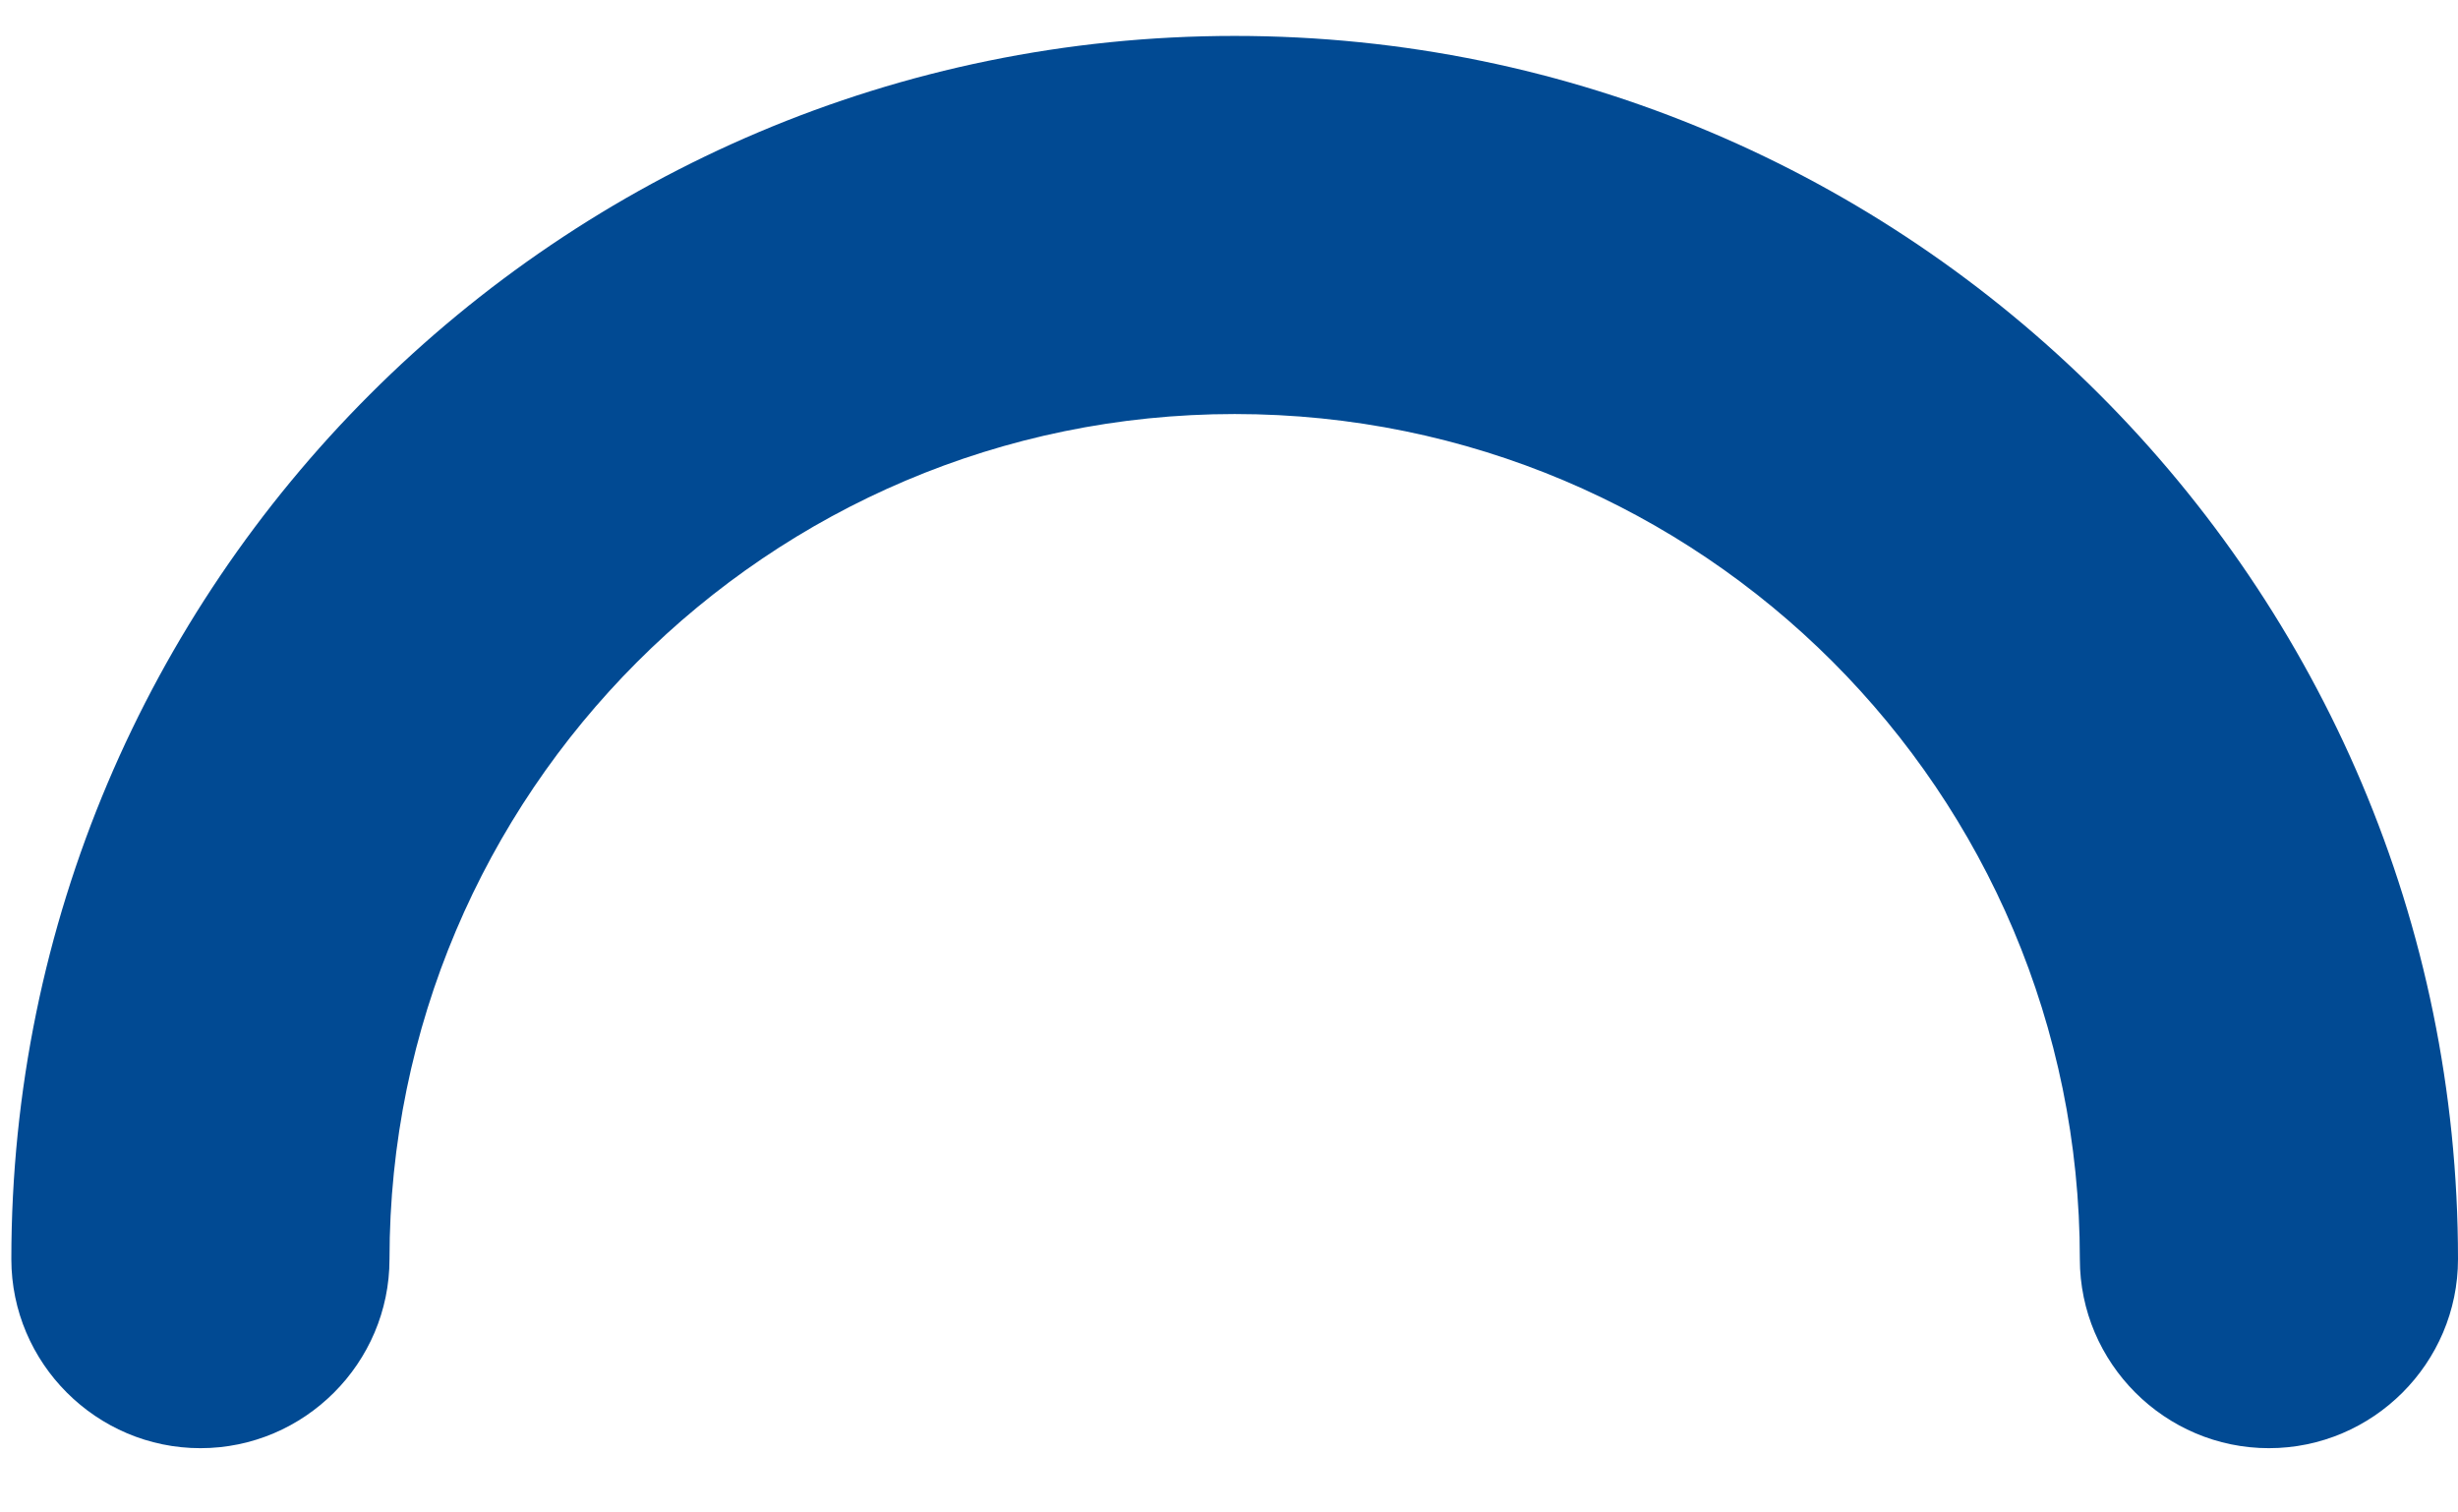 ﻿<?xml version="1.0" encoding="utf-8"?>
<svg version="1.1" xmlns:xlink="http://www.w3.org/1999/xlink" width="13px" height="8px" xmlns="http://www.w3.org/2000/svg">
  <g transform="matrix(1 0 0 1 -45 -889 )">
    <path d="M 13 6.66  C 13 3.09  10.1 0.19  6.53 0.19  C 2.96 0.19  0.06 3.09  0.06 6.66  C 0.06 7.21  0.51 7.66  1.06 7.66  C 1.61 7.66  2.06 7.21  2.06 6.66  C 2.06 4.2  4.06 2.19  6.53 2.19  C 9 2.19  11 4.19  11 6.66  C 11 7.21  11.45 7.66  12 7.66  C 12.55 7.66  13 7.21  13 6.66  Z " fill-rule="nonzero" fill="#014a93" stroke="none" transform="matrix(1 0 0 1 45 889 )" />
  </g>
</svg>